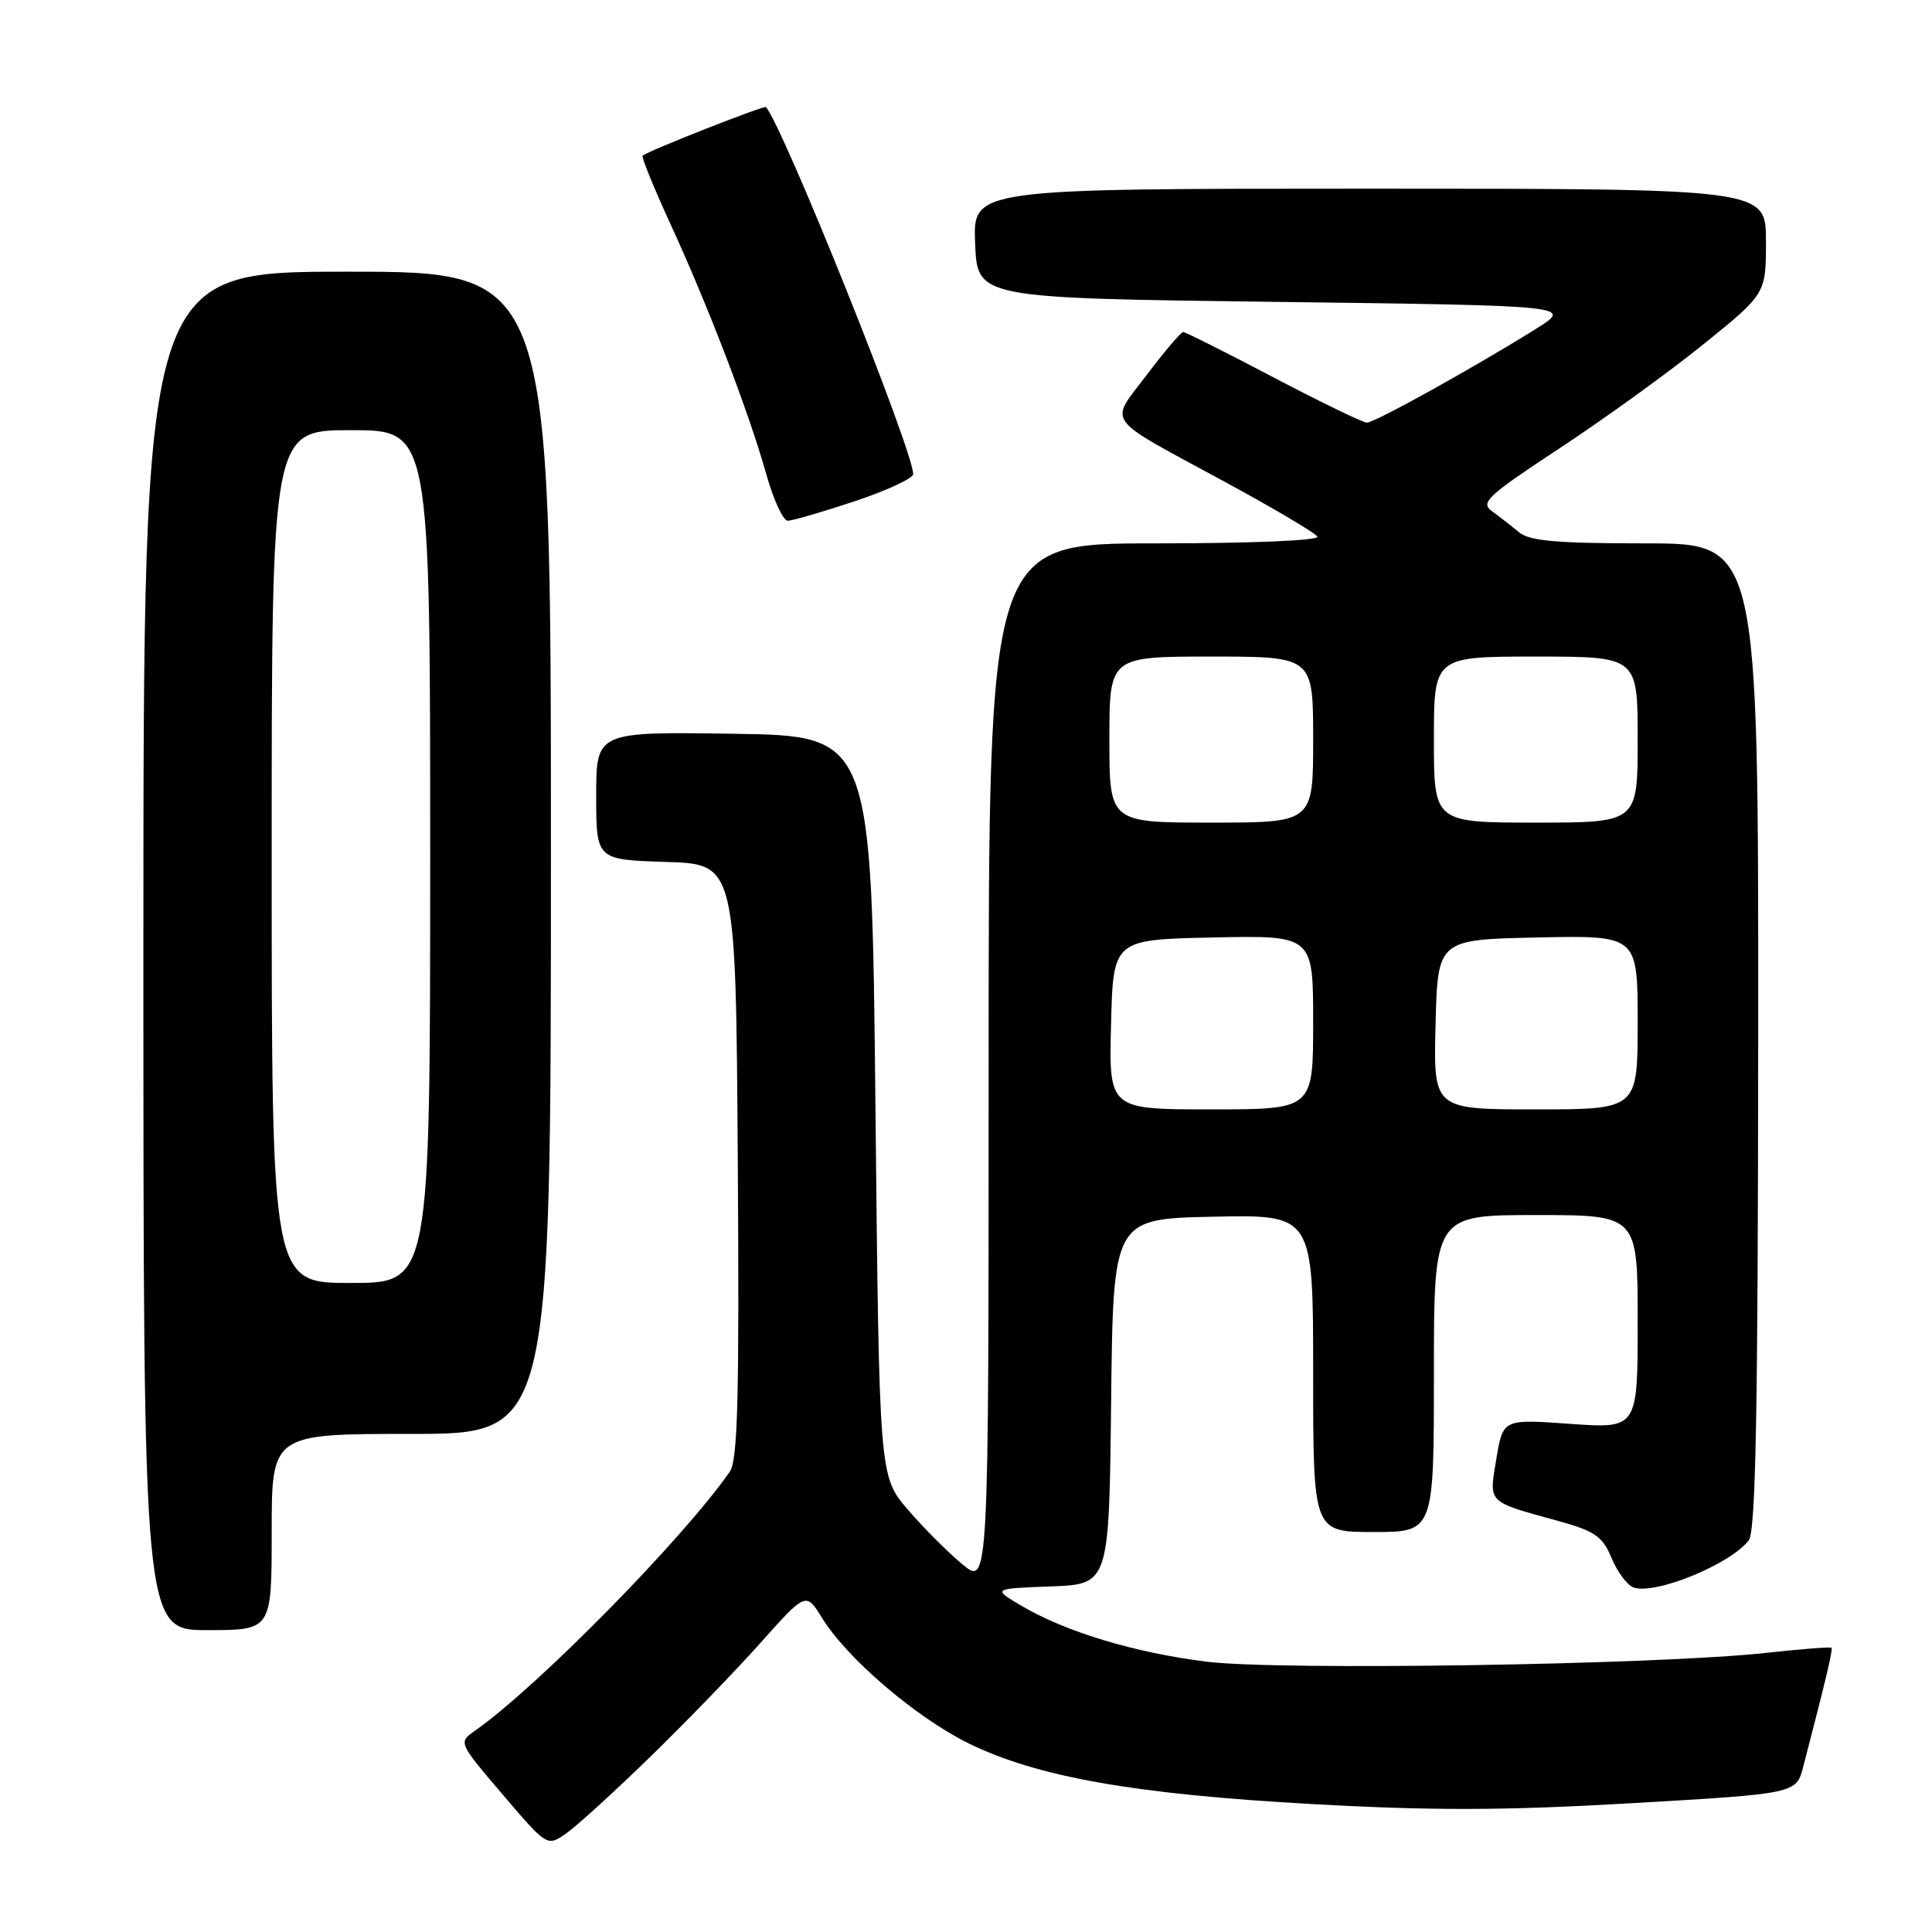 <?xml version="1.0" encoding="UTF-8" standalone="no"?>
<!DOCTYPE svg PUBLIC "-//W3C//DTD SVG 1.1//EN" "http://www.w3.org/Graphics/SVG/1.1/DTD/svg11.dtd" >
<svg xmlns="http://www.w3.org/2000/svg" xmlns:xlink="http://www.w3.org/1999/xlink" version="1.1" viewBox="0 0 256 256">
 <g >
 <path fill="currentColor"
d=" M 86.09 232.86 C 90.82 228.26 97.41 221.45 100.74 217.72 C 106.80 210.93 106.80 210.93 108.94 214.41 C 112.25 219.76 121.38 227.57 128.32 230.99 C 137.40 235.46 150.36 237.75 173.92 239.05 C 189.87 239.94 199.39 239.91 216.26 238.93 C 238.01 237.67 238.01 237.67 238.94 234.09 C 242.01 222.29 242.89 218.56 242.67 218.34 C 242.54 218.20 238.62 218.51 233.96 219.02 C 219.65 220.59 169.44 221.38 159.87 220.18 C 150.32 218.99 141.20 216.23 135.34 212.77 C 131.50 210.50 131.50 210.50 139.23 210.21 C 146.96 209.92 146.96 209.92 147.23 185.71 C 147.50 161.50 147.50 161.50 160.75 161.22 C 174.00 160.94 174.00 160.94 174.00 181.97 C 174.00 203.00 174.00 203.00 182.00 203.00 C 190.00 203.00 190.00 203.00 190.00 182.00 C 190.00 161.00 190.00 161.00 203.50 161.00 C 217.00 161.00 217.00 161.00 217.00 175.15 C 217.00 189.30 217.00 189.30 208.07 188.67 C 199.15 188.03 199.15 188.03 198.28 193.27 C 197.28 199.23 196.98 198.92 206.32 201.49 C 211.33 202.87 212.34 203.56 213.53 206.43 C 214.30 208.26 215.59 210.01 216.41 210.33 C 219.20 211.40 229.27 207.30 231.72 204.10 C 232.65 202.88 232.94 186.96 232.97 137.25 C 233.00 72.00 233.00 72.00 218.01 72.00 C 206.23 72.00 202.65 71.68 201.26 70.52 C 200.29 69.70 198.69 68.46 197.71 67.75 C 196.10 66.60 197.02 65.74 206.71 59.36 C 212.64 55.46 221.21 49.26 225.75 45.59 C 234.00 38.92 234.00 38.92 234.00 31.96 C 234.00 25.00 234.00 25.00 181.46 25.00 C 128.91 25.00 128.91 25.00 129.21 32.25 C 129.50 39.50 129.50 39.50 168.98 40.00 C 208.46 40.50 208.46 40.50 203.48 43.60 C 195.20 48.77 182.16 56.00 181.13 56.00 C 180.60 56.00 175.02 53.30 168.74 50.00 C 162.46 46.70 157.08 44.00 156.78 44.00 C 156.48 44.00 154.32 46.54 151.97 49.65 C 146.95 56.31 145.98 54.99 162.49 63.95 C 168.82 67.39 174.26 70.61 174.56 71.10 C 174.88 71.62 165.84 72.00 153.06 72.00 C 131.00 72.00 131.00 72.00 131.00 141.07 C 131.00 210.15 131.00 210.15 127.52 207.28 C 125.61 205.70 122.35 202.43 120.27 200.01 C 116.50 195.60 116.50 195.60 116.00 146.55 C 115.50 97.50 115.50 97.50 97.25 97.23 C 79.00 96.95 79.00 96.95 79.00 105.44 C 79.00 113.92 79.00 113.92 88.25 114.21 C 97.50 114.50 97.50 114.50 97.76 153.81 C 97.97 185.29 97.76 193.51 96.69 195.03 C 90.37 204.06 71.16 223.57 62.91 229.35 C 60.73 230.88 60.74 230.90 66.61 237.79 C 72.50 244.69 72.50 244.69 75.00 242.95 C 76.38 242.00 81.37 237.45 86.09 232.86 Z  M 36.00 203.00 C 36.00 190.00 36.00 190.00 54.50 190.00 C 73.00 190.00 73.00 190.00 73.00 113.00 C 73.00 36.00 73.00 36.00 46.00 36.00 C 19.00 36.00 19.00 36.00 19.00 126.00 C 19.00 216.00 19.00 216.00 27.50 216.00 C 36.00 216.00 36.00 216.00 36.00 203.00 Z  M 113.25 66.42 C 117.51 65.00 121.00 63.38 121.00 62.82 C 121.00 59.69 103.79 16.79 101.49 14.19 C 101.27 13.94 86.22 19.85 85.15 20.62 C 84.95 20.76 86.62 24.84 88.84 29.69 C 93.86 40.60 99.23 54.64 101.53 62.81 C 102.48 66.22 103.77 69.00 104.38 69.00 C 104.99 69.00 108.98 67.84 113.25 66.42 Z  M 147.22 135.75 C 147.50 124.50 147.50 124.50 160.75 124.22 C 174.00 123.94 174.00 123.94 174.00 135.47 C 174.00 147.00 174.00 147.00 160.47 147.00 C 146.93 147.00 146.93 147.00 147.22 135.75 Z  M 190.22 135.75 C 190.50 124.50 190.50 124.50 203.75 124.22 C 217.00 123.94 217.00 123.94 217.00 135.47 C 217.00 147.00 217.00 147.00 203.47 147.00 C 189.93 147.00 189.93 147.00 190.22 135.75 Z  M 147.00 98.00 C 147.00 87.00 147.00 87.00 160.50 87.00 C 174.00 87.00 174.00 87.00 174.00 98.00 C 174.00 109.00 174.00 109.00 160.50 109.00 C 147.00 109.00 147.00 109.00 147.00 98.00 Z  M 190.00 98.00 C 190.00 87.00 190.00 87.00 203.50 87.00 C 217.00 87.00 217.00 87.00 217.00 98.00 C 217.00 109.00 217.00 109.00 203.50 109.00 C 190.00 109.00 190.00 109.00 190.00 98.00 Z  M 36.00 113.50 C 36.00 57.00 36.00 57.00 46.50 57.00 C 57.00 57.00 57.00 57.00 57.00 113.50 C 57.00 170.00 57.00 170.00 46.50 170.00 C 36.00 170.00 36.00 170.00 36.00 113.50 Z "/>
</g>
</svg>